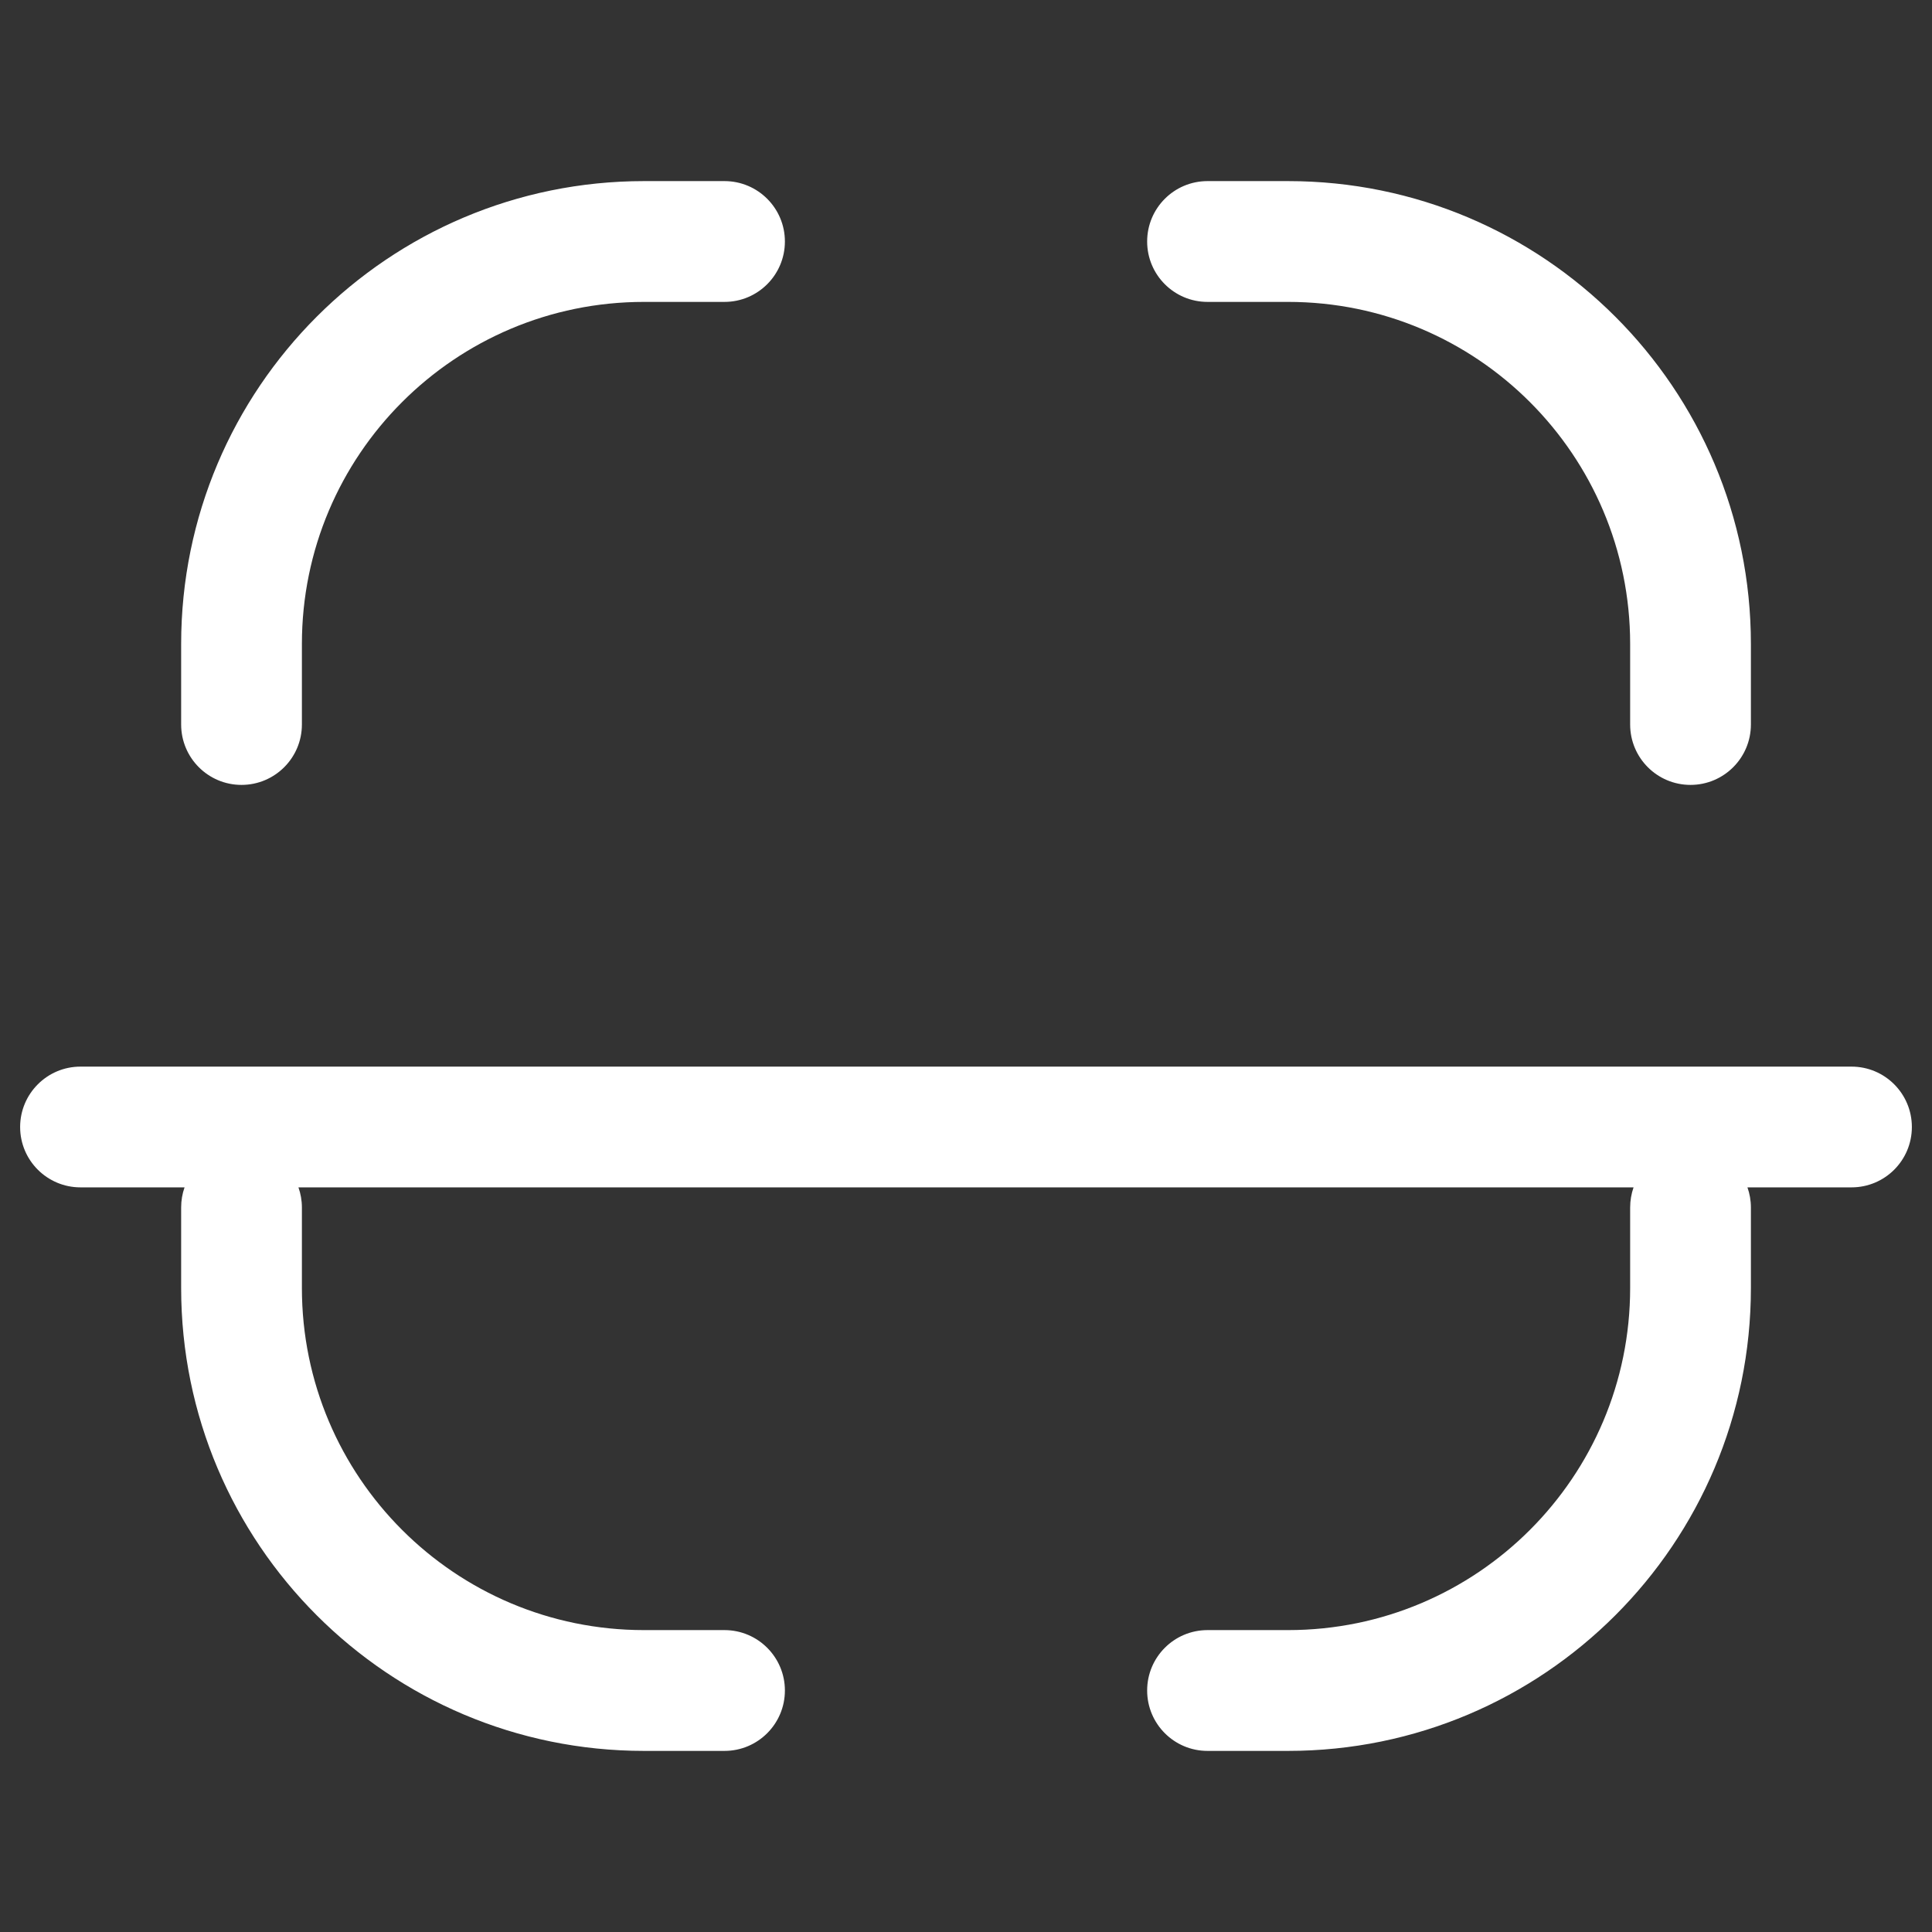 <svg width="38" height="38" viewBox="0 0 38 38" fill="none" xmlns="http://www.w3.org/2000/svg">
<rect x="0" y="0" width="38" height="38" fill="#333333" stroke="none"/>
<path d="M23.75 3.562C23.094 3.562 22.563 4.094 22.563 4.75C22.563 5.406 23.094 5.938 23.75 5.938H25.334C29.05 5.938 32.063 8.95 32.063 12.667V14.25C32.063 14.906 32.594 15.438 33.25 15.438C33.906 15.438 34.438 14.906 34.438 14.25V12.667C34.438 7.639 30.362 3.562 25.334 3.562H23.75Z" fill="white"/>
<path d="M12.667 3.562C7.639 3.562 3.563 7.639 3.563 12.667V14.25C3.563 14.906 4.094 15.438 4.75 15.438C5.406 15.438 5.938 14.906 5.938 14.25V12.667C5.938 8.95 8.95 5.938 12.667 5.938H14.25C14.906 5.938 15.438 5.406 15.438 4.75C15.438 4.094 14.906 3.562 14.25 3.562H12.667Z" fill="white"/>
<path d="M1.583 20.979C0.928 20.979 0.396 21.511 0.396 22.167C0.396 22.823 0.928 23.354 1.583 23.354H3.63C3.586 23.478 3.563 23.611 3.563 23.75V25.333C3.563 30.361 7.639 34.438 12.667 34.438H14.25C14.906 34.438 15.438 33.906 15.438 33.25C15.438 32.594 14.906 32.062 14.25 32.062H12.667C8.95 32.062 5.938 29.05 5.938 25.333V23.75C5.938 23.611 5.914 23.478 5.87 23.354H32.13C32.087 23.478 32.063 23.611 32.063 23.75V25.333C32.063 29.05 29.05 32.062 25.334 32.062H23.75C23.094 32.062 22.563 32.594 22.563 33.25C22.563 33.906 23.094 34.438 23.75 34.438H25.334C30.362 34.438 34.438 30.361 34.438 25.333V23.75C34.438 23.611 34.414 23.478 34.37 23.354H36.417C37.073 23.354 37.604 22.823 37.604 22.167C37.604 21.511 37.073 20.979 36.417 20.979H1.583Z" fill="white"/>
</svg>
